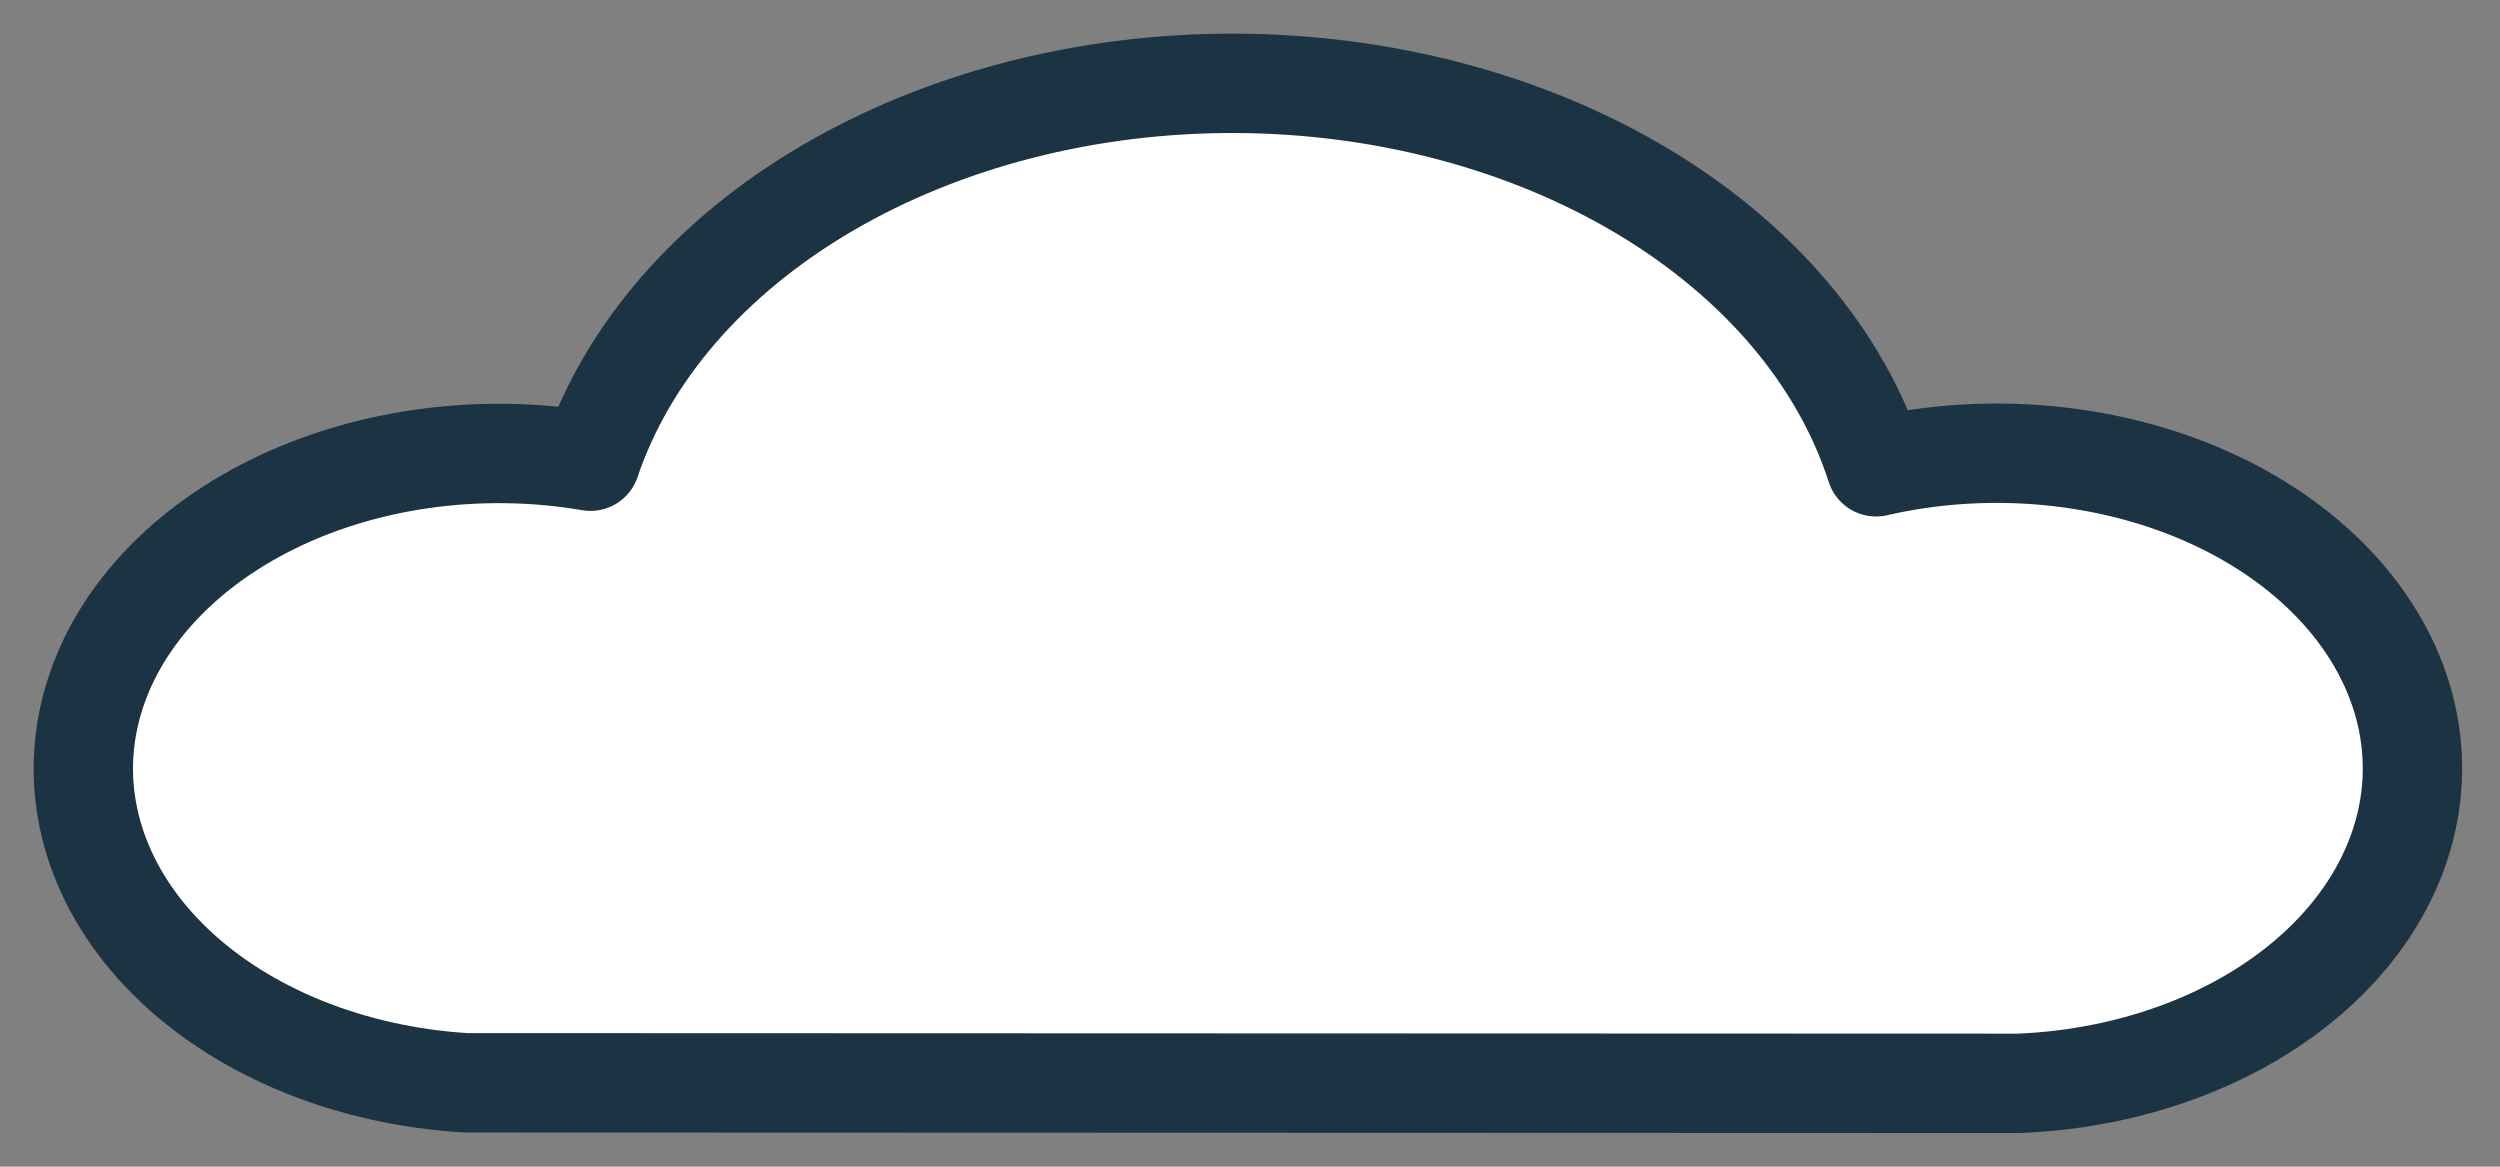 <svg width="60" height="28" viewBox="0 0 60 28" fill="none" xmlns="http://www.w3.org/2000/svg">
<rect x="0" y="0" width="60" height="28" fill="#808080" stroke="none"/>
<path d="M48.448 26C49.858 25.944 51.236 25.661 52.491 25.17C53.746 24.68 54.849 23.993 55.728 23.155C56.608 22.318 57.242 21.348 57.59 20.31C57.939 19.273 57.993 18.191 57.749 17.136C57.505 16.082 56.968 15.079 56.175 14.193C55.382 13.307 54.35 12.559 53.147 11.998C51.945 11.437 50.599 11.077 49.199 10.94C47.798 10.802 46.376 10.892 45.025 11.203C44.185 8.59 42.217 6.265 39.434 4.597C36.651 2.93 33.214 2.016 29.667 2C26.12 1.985 22.669 2.869 19.861 4.512C17.053 6.155 15.05 8.463 14.171 11.069C12.835 10.84 11.451 10.822 10.105 11.017C8.76 11.211 7.482 11.614 6.35 12.2C5.219 12.786 4.259 13.542 3.53 14.421C2.801 15.301 2.319 16.285 2.113 17.312C1.907 18.339 1.983 19.387 2.335 20.391C2.687 21.395 3.308 22.333 4.159 23.147C5.01 23.961 6.073 24.633 7.282 25.122C8.491 25.61 9.819 25.905 11.185 25.987L48.448 26Z" fill="white" stroke="#1B3342" stroke-width="2.385" stroke-linejoin="round"/>
</svg>
